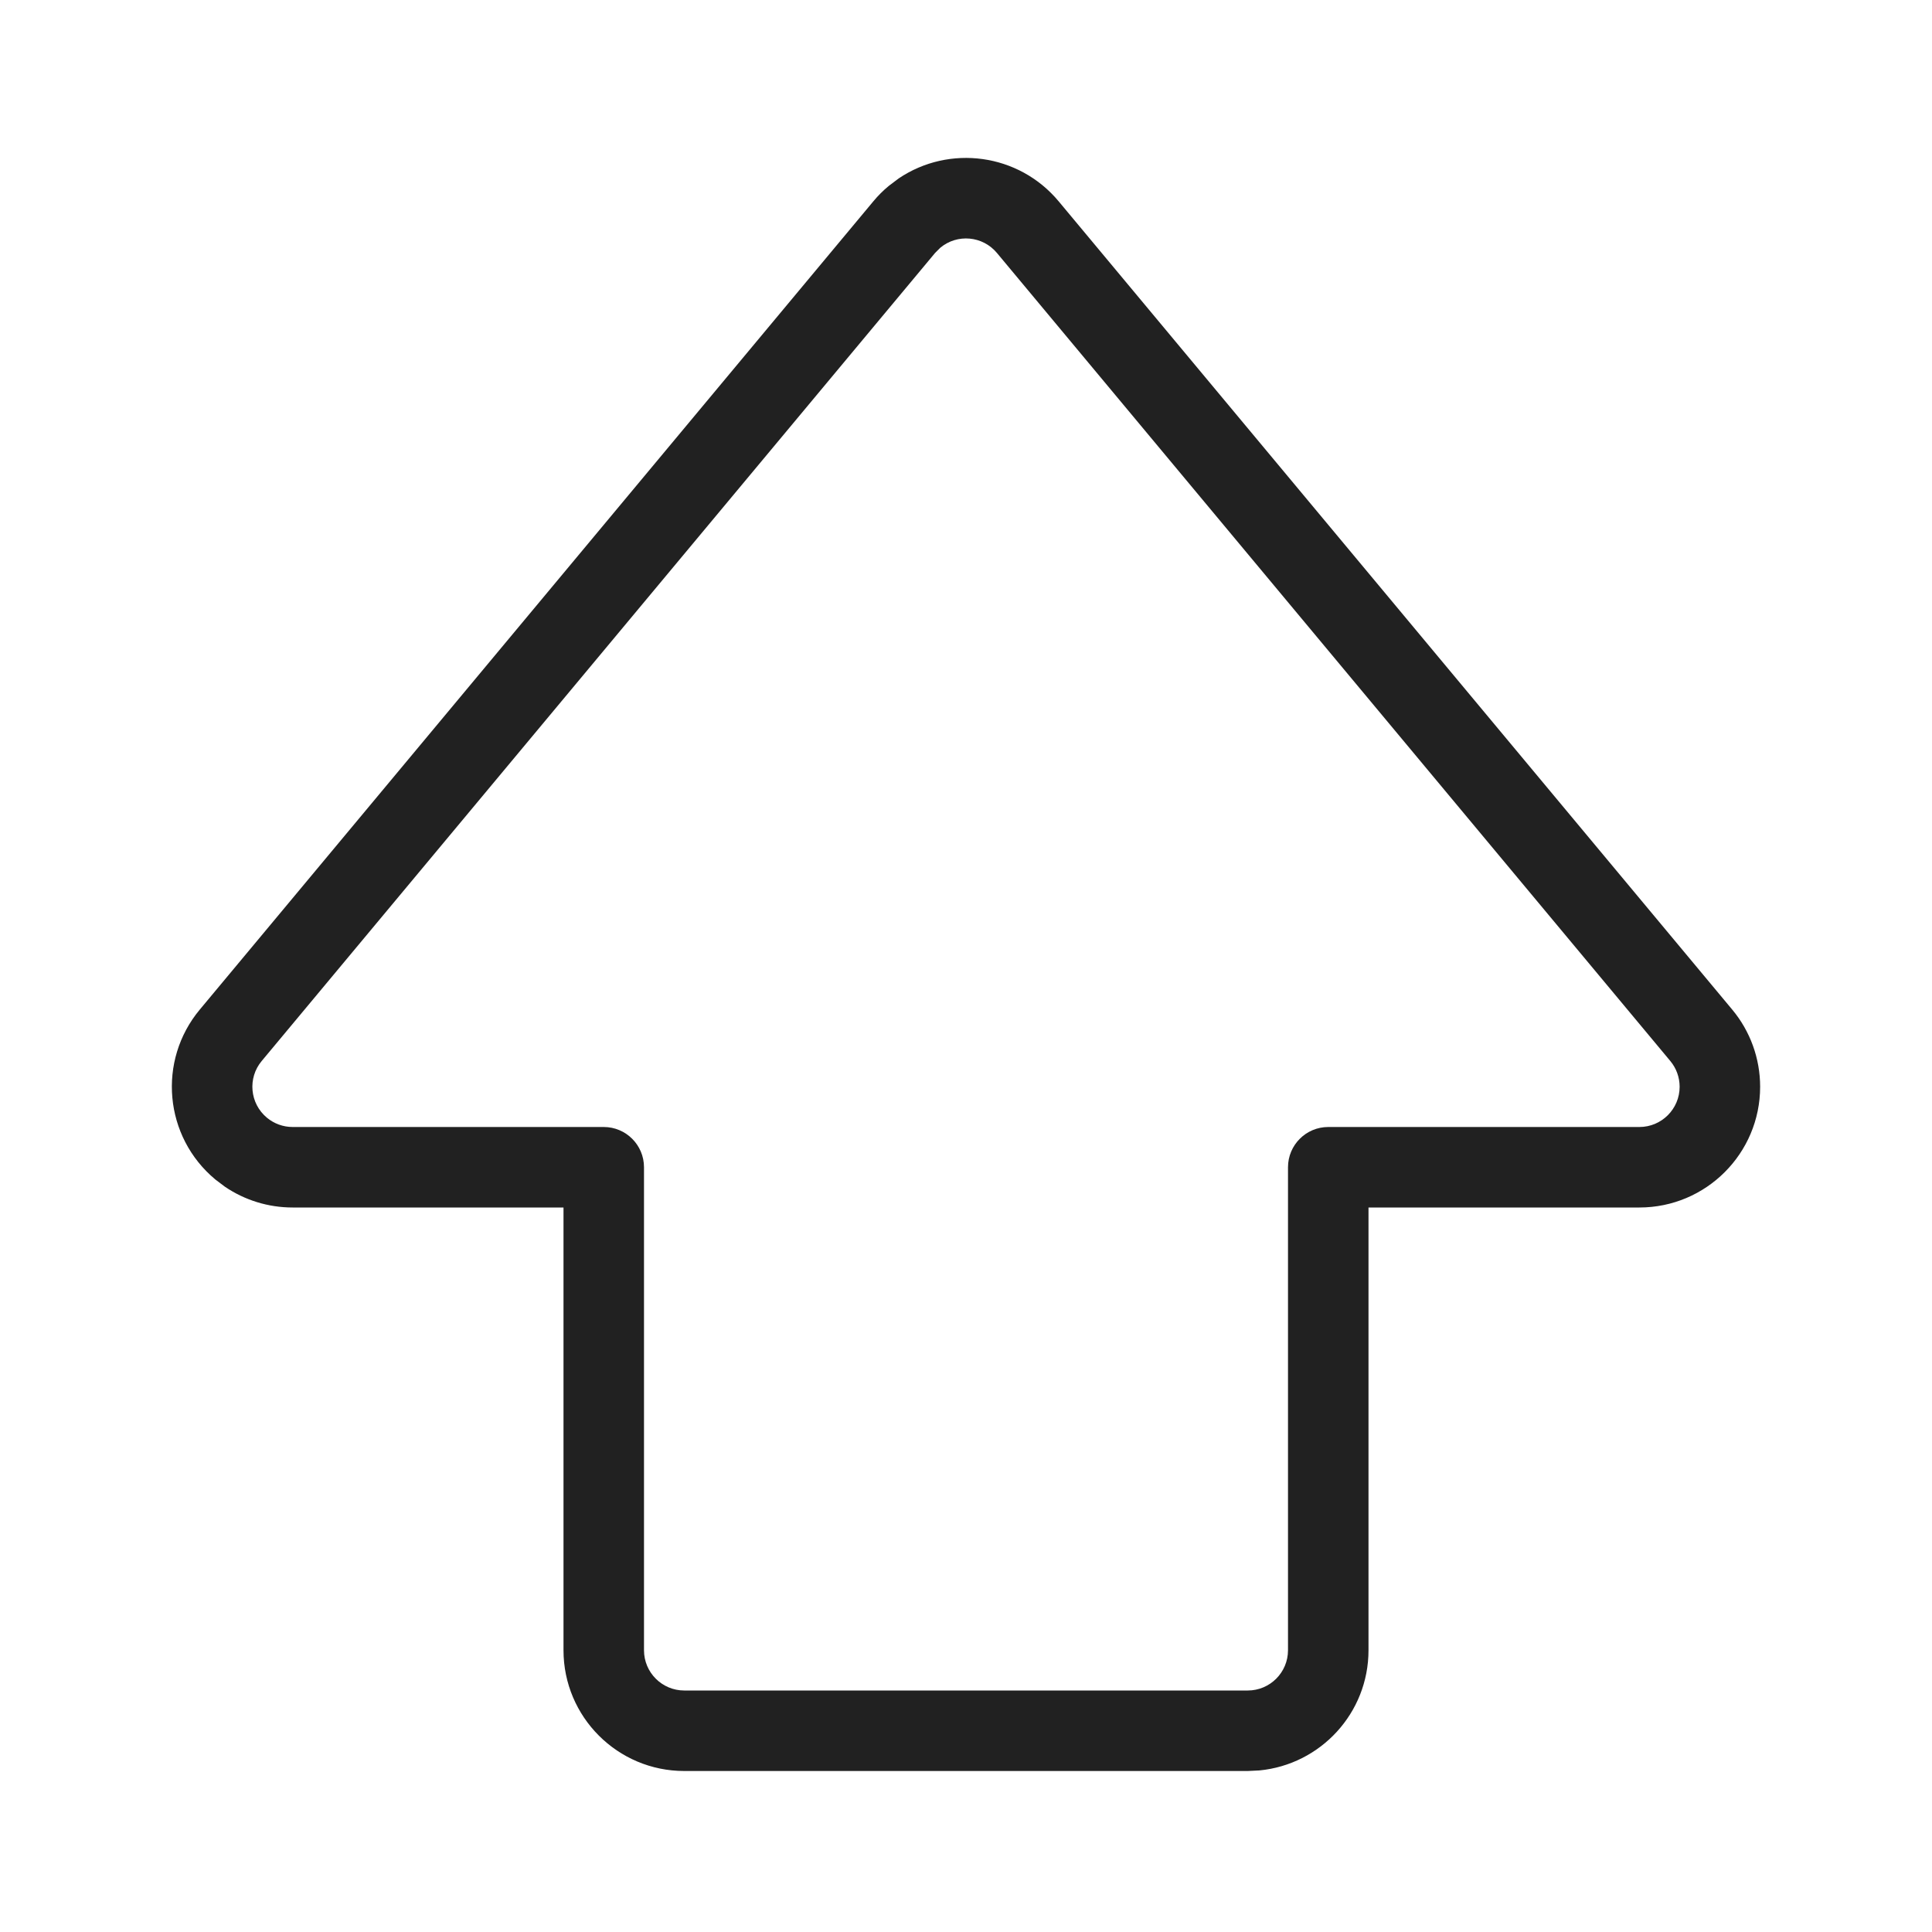 <?xml version="1.0" encoding="UTF-8"?>
<svg width="24px" height="24px" viewBox="0 0 24 24" version="1.1" xmlns="http://www.w3.org/2000/svg" xmlns:xlink="http://www.w3.org/1999/xlink">
    <!-- Generator: Sketch 59.1 (86144) - https://sketch.com -->
    <title>ic_fluent_shift_24_light</title>
    <desc>Created with Sketch.</desc>
    <g id="🔍-Product-Icons" stroke="none" stroke-width="1" fill="none" fill-rule="evenodd">
        <g id="ic_fluent_shift_24_light" fill="#212121" fill-rule="nonzero">
            <path d="M11.04,2.31 C10.97,2.368 10.906,2.432 10.848,2.502 L2.483,12.54 C1.952,13.176 2.038,14.122 2.675,14.652 L2.794,14.742 C3.042,14.91 3.334,15 3.635,15 L7,15 L7,20.5 C7,21.328 7.672,22 8.5,22 L15.5,22 L15.644,21.993 C16.405,21.92 17,21.28 17,20.5 L17,15 L20.365,15 C21.193,15 21.865,14.328 21.865,13.5 C21.865,13.149 21.742,12.809 21.517,12.54 L13.152,2.502 C12.655,1.905 11.793,1.792 11.163,2.217 L11.04,2.31 Z M12.384,3.142 L20.749,13.18 C20.824,13.27 20.865,13.383 20.865,13.5 C20.865,13.776 20.641,14 20.365,14 L16.5,14 C16.224,14 16,14.224 16,14.5 L16,20.5 C16,20.776 15.776,21 15.5,21 L8.5,21 C8.224,21 8,20.776 8,20.5 L8,14.5 C8,14.224 7.776,14 7.5,14 L3.635,14 C3.518,14 3.405,13.959 3.315,13.884 C3.103,13.707 3.074,13.392 3.251,13.18 L11.616,3.142 L11.68,3.078 C11.892,2.901 12.207,2.93 12.384,3.142 Z" id="🎨-Color"></path>
        </g>
    </g>
</svg>